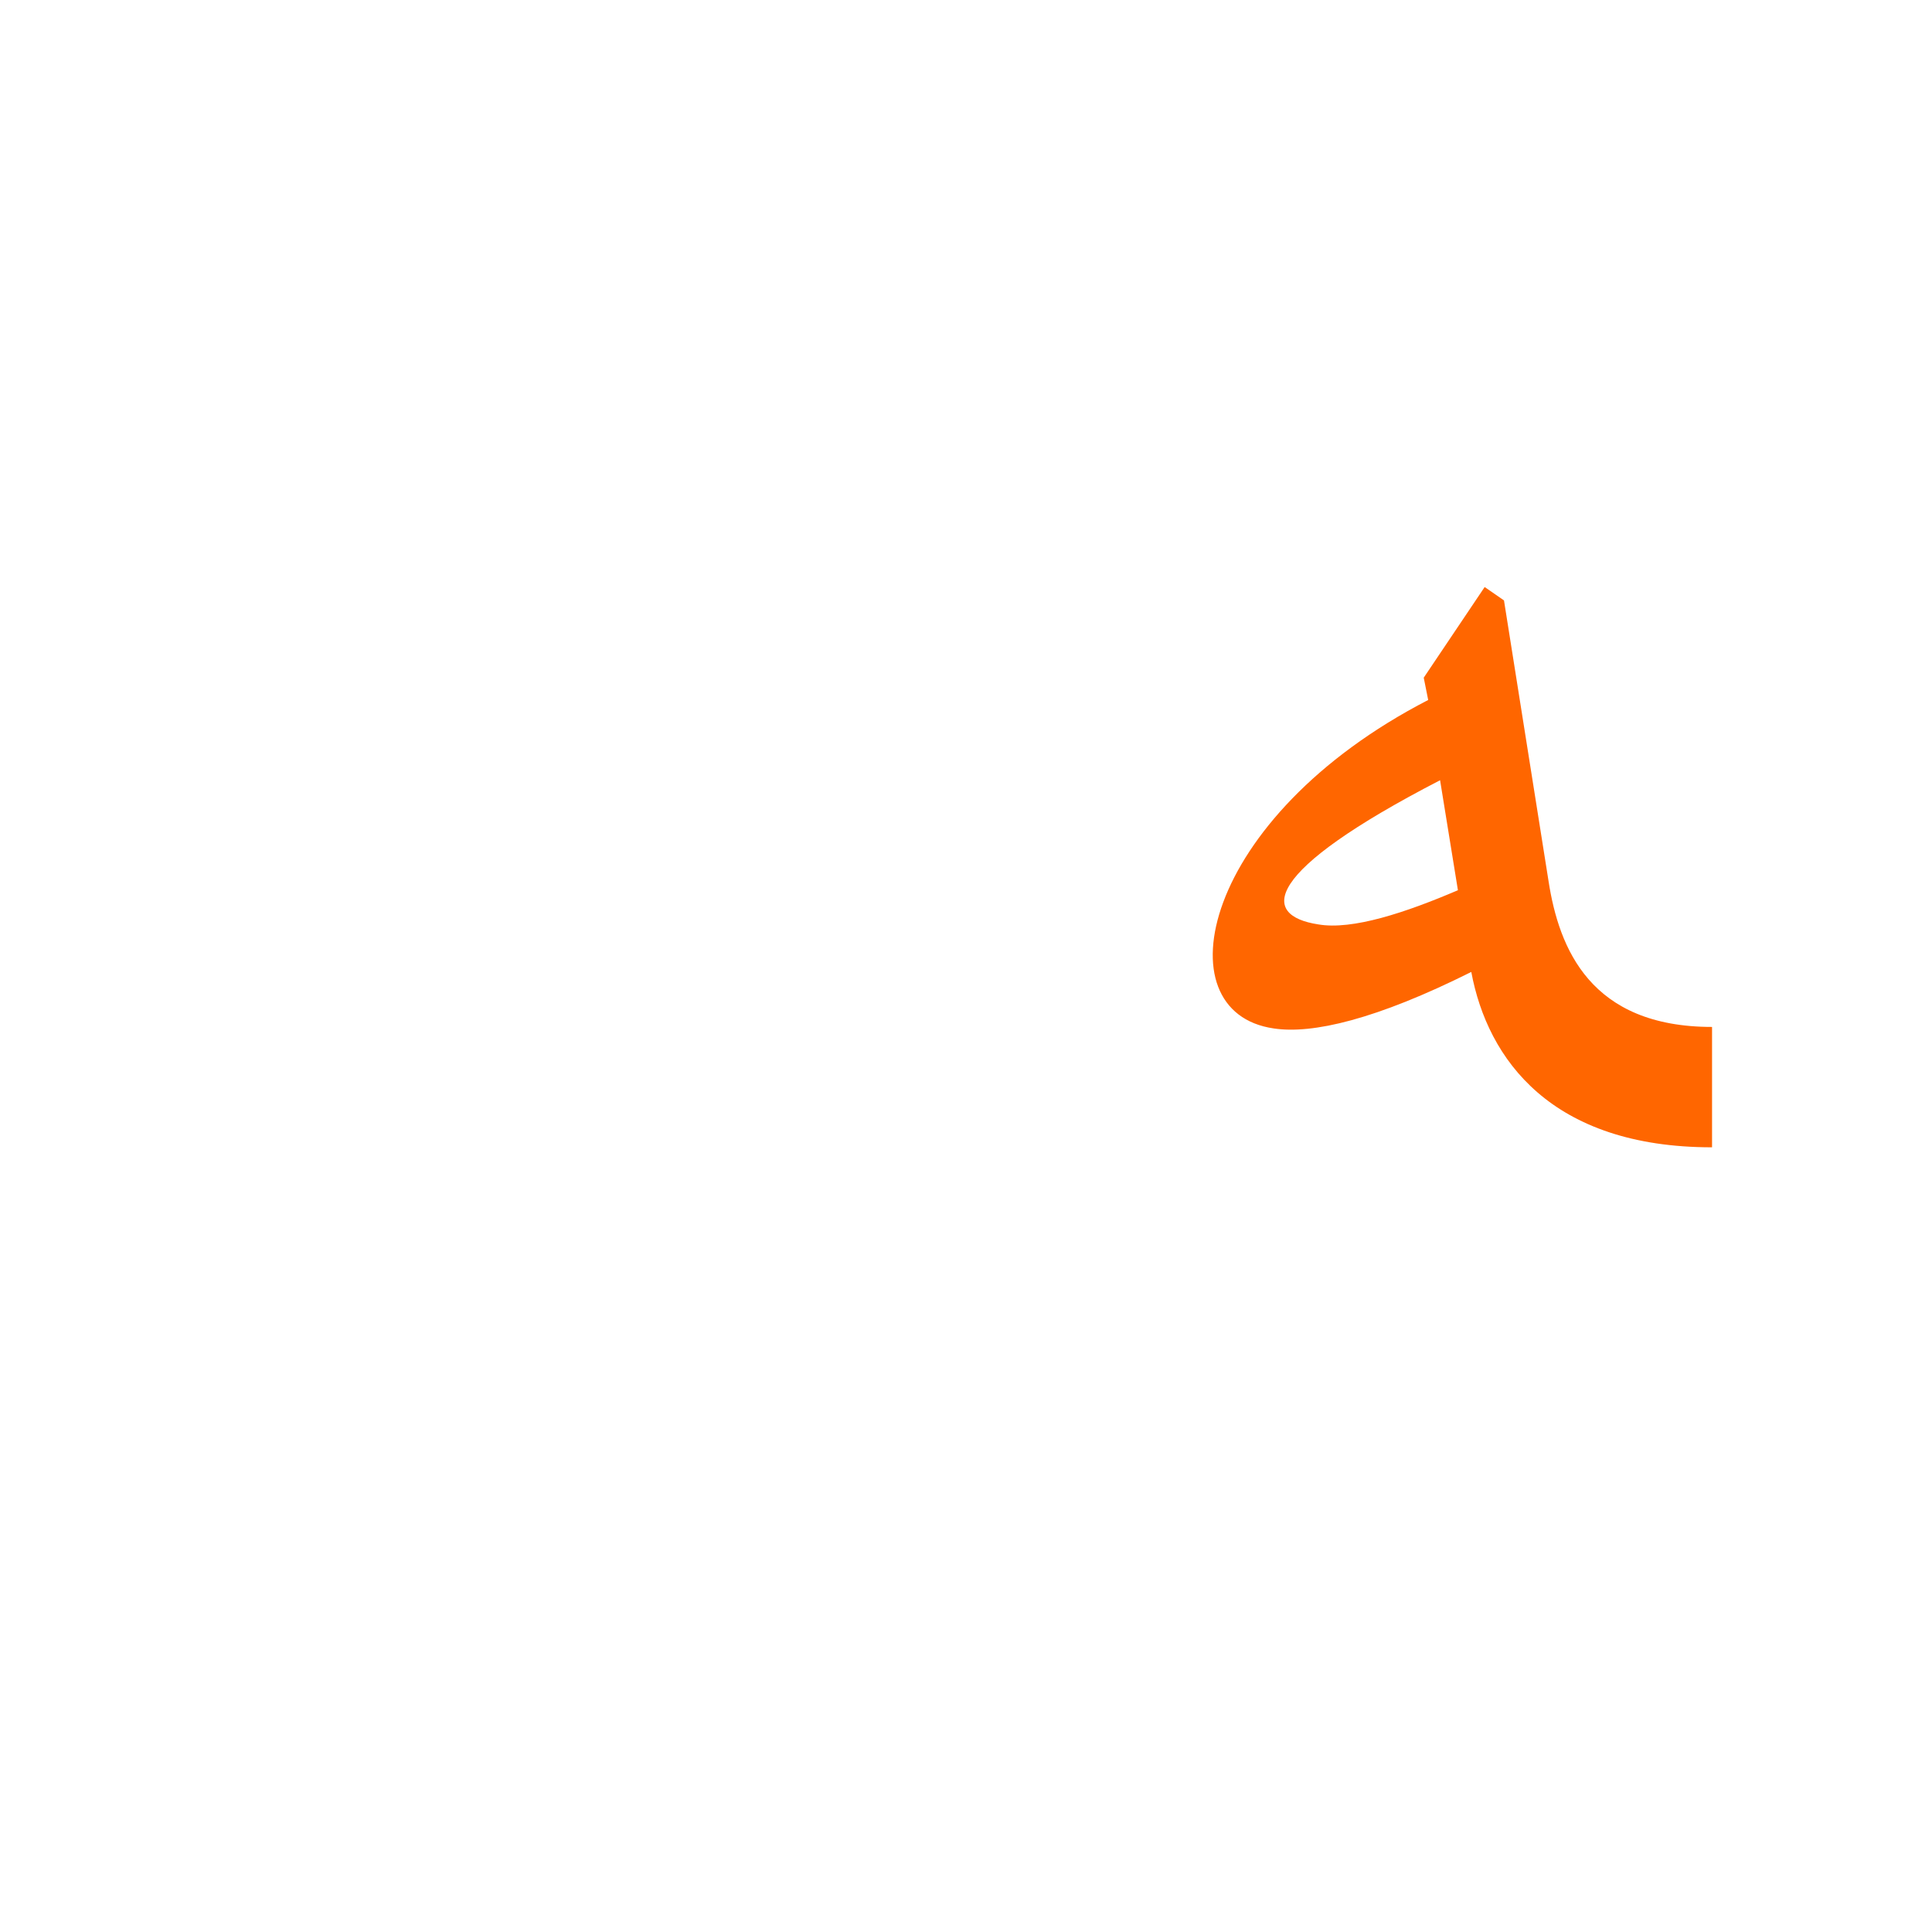 <?xml version="1.0" encoding="UTF-8"?>
<!DOCTYPE svg PUBLIC "-//W3C//DTD SVG 1.0//EN" "http://www.w3.org/TR/2001/REC-SVG-20010904/DTD/svg10.dtd">
<!-- Creator: CorelDRAW -->
<svg xmlns="http://www.w3.org/2000/svg" xml:space="preserve" width="1300px" height="1300px" version="1.0" style="shape-rendering:geometricPrecision; text-rendering:geometricPrecision; image-rendering:optimizeQuality; fill-rule:evenodd; clip-rule:evenodd"
viewBox="0 0 1300 1056"
 xmlns:xlink="http://www.w3.org/1999/xlink">
 <defs>
  <style type="text/css">
   <![CDATA[
    .fil0 {fill:#FF6600}
   ]]>
  </style>
 </defs>
 <g id="_100:master">
  <path class="fil0" d="M969 403c-120,62 -121,91 -82,97 23,4 59,-8 94,-23l-12 -74zm21 129c-64,32 -107,42 -133,38 -76,-11 -49,-142 104,-221l-3 -15 41 -61 13 9 30 189c7,45 28,98 110,98l0 81c-108,0 -151,-59 -162,-118z"/>
 </g>
</svg>
